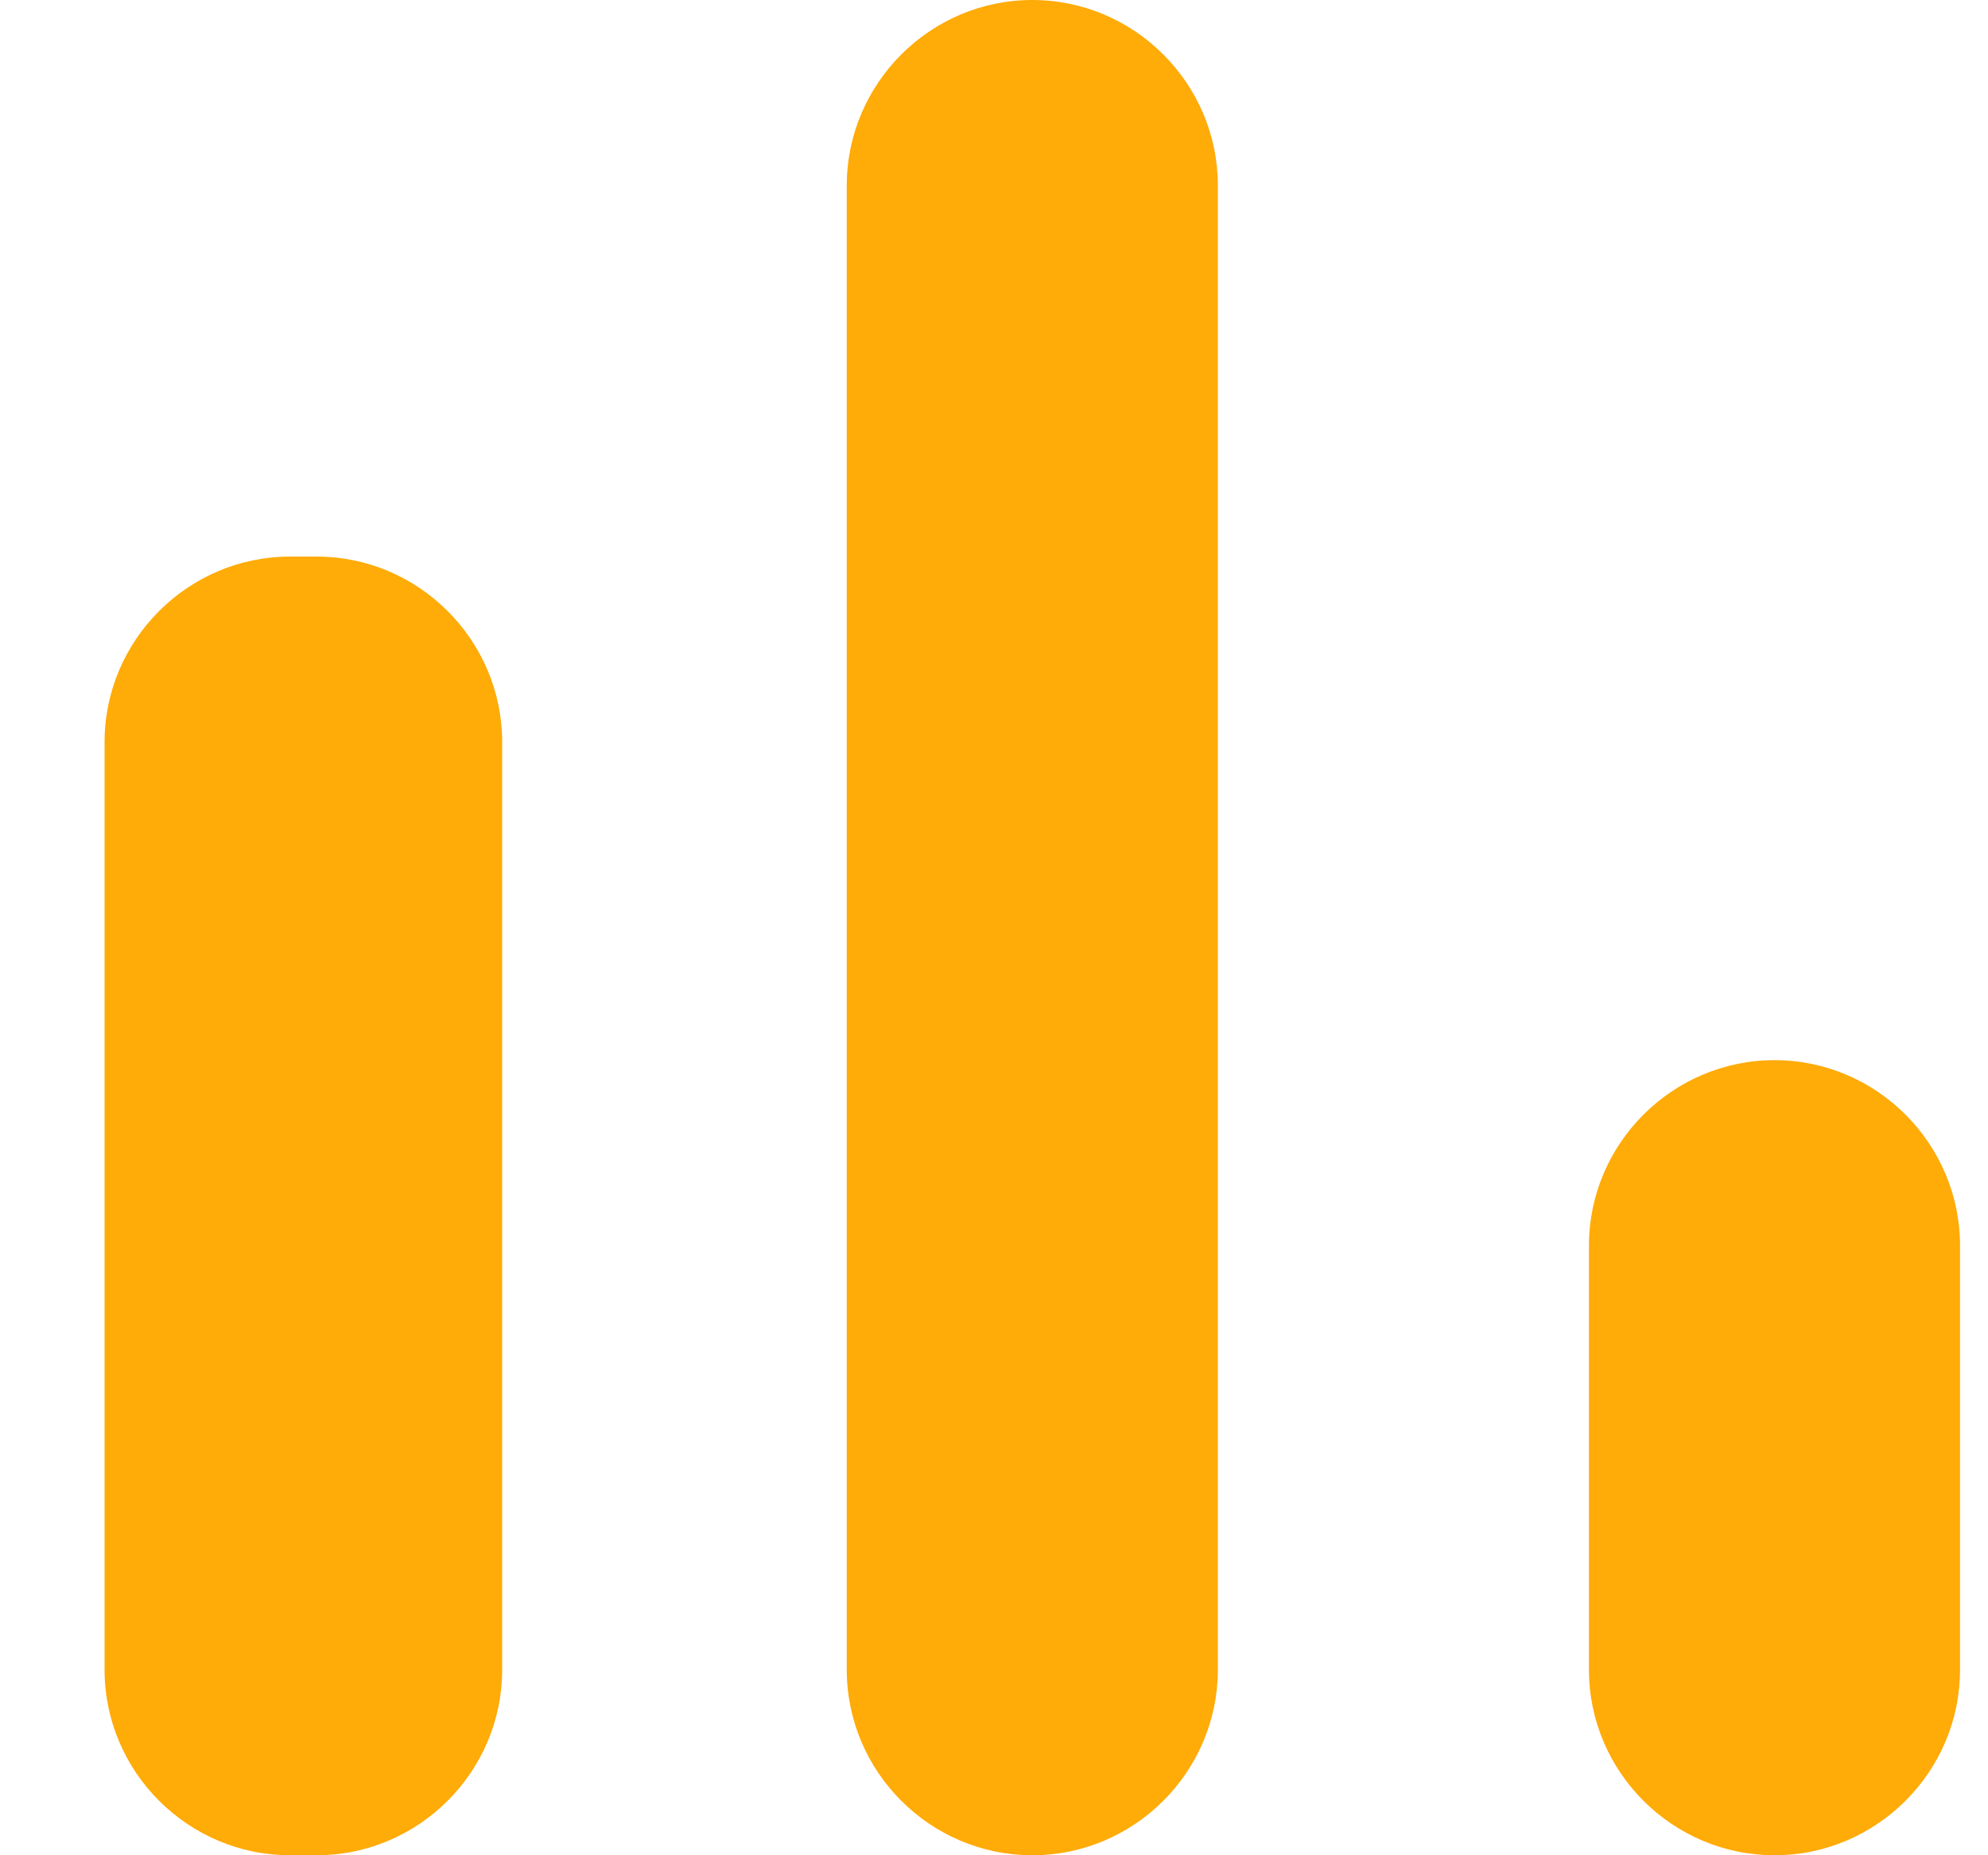 <svg width="15" height="14" viewBox="0 0 15 14" fill="none" xmlns="http://www.w3.org/2000/svg">
<path d="M2.189 4.2H2.389C3.159 4.2 3.789 4.83 3.789 5.6V12.6C3.789 13.37 3.159 14 2.389 14H2.189C1.419 14 0.789 13.37 0.789 12.6V5.6C0.789 4.83 1.419 4.2 2.189 4.2V4.2ZM7.789 0C8.559 0 9.189 0.63 9.189 1.4V12.6C9.189 13.37 8.559 14 7.789 14C7.019 14 6.389 13.37 6.389 12.6V1.4C6.389 0.63 7.019 0 7.789 0ZM13.389 8C14.159 8 14.789 8.63 14.789 9.4V12.6C14.789 13.37 14.159 14 13.389 14C12.619 14 11.989 13.37 11.989 12.6V9.4C11.989 8.63 12.619 8 13.389 8V8Z" fill="#FFAB08"/>
</svg>
